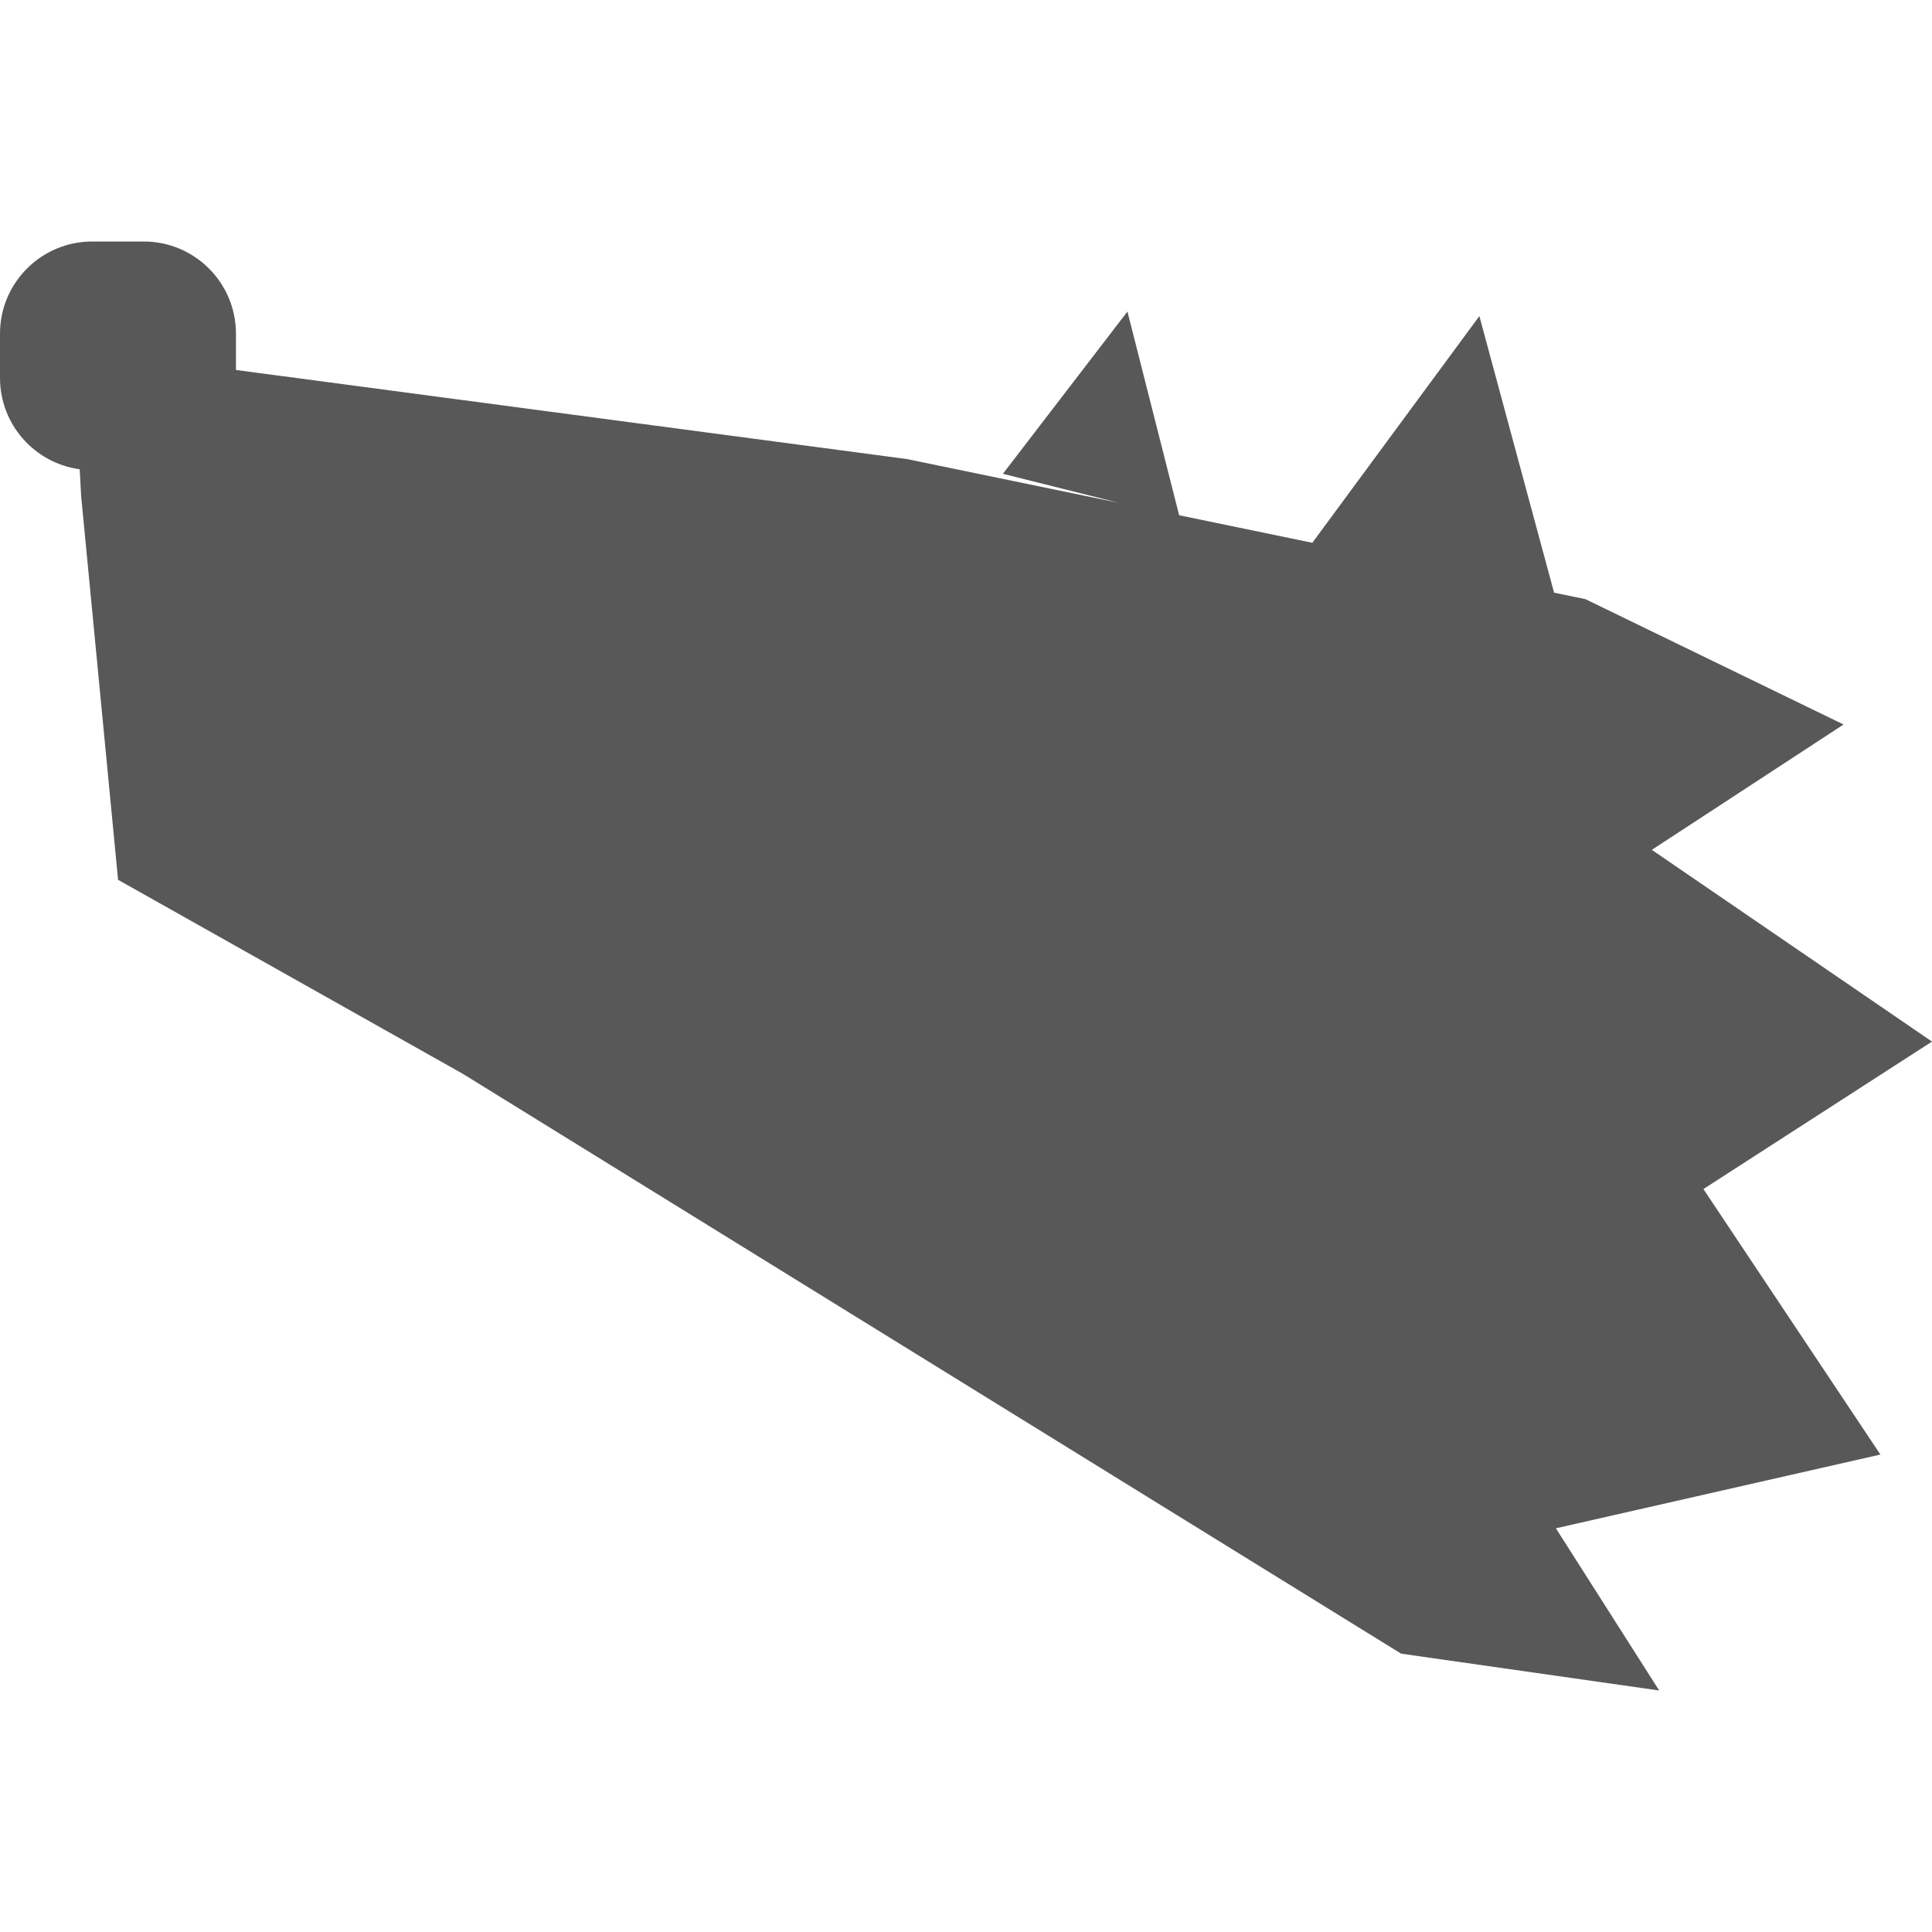 <?xml version="1.0" encoding="utf-8"?>
<svg viewBox="0 0 512 512" xmlns="http://www.w3.org/2000/svg">
  <defs>
    <style type="text/css">

	.st0{fill:#585858;}

</style>
  </defs>
  <g>
    <path class="st0" d="M 451.422 315.109 L 512 276.031 L 437.75 225.218 L 488.563 192 L 420.157 158.781 L 411.844 157.062 L 392.047 83.765 L 347.781 143.843 L 312.484 136.546 L 298.781 82.562 L 265.781 125.562 L 296.531 133.265 L 240.359 121.656 L 62.531 98.047 L 62.531 88.422 C 62.531 74.953 51.594 64 38.094 64 L 24.438 64 C 10.938 64 0 74.953 0 88.422 L 0 100.156 C 0 112.531 9.219 122.75 21.125 124.359 L 21.5 131.422 L 31.281 233.047 L 31.244 233.129 L 122.62 284.554 L 371.312 438.236 L 439.703 448 L 412.328 405.016 L 498.328 385.469 L 451.422 315.109 Z"/>
  </g>
</svg>